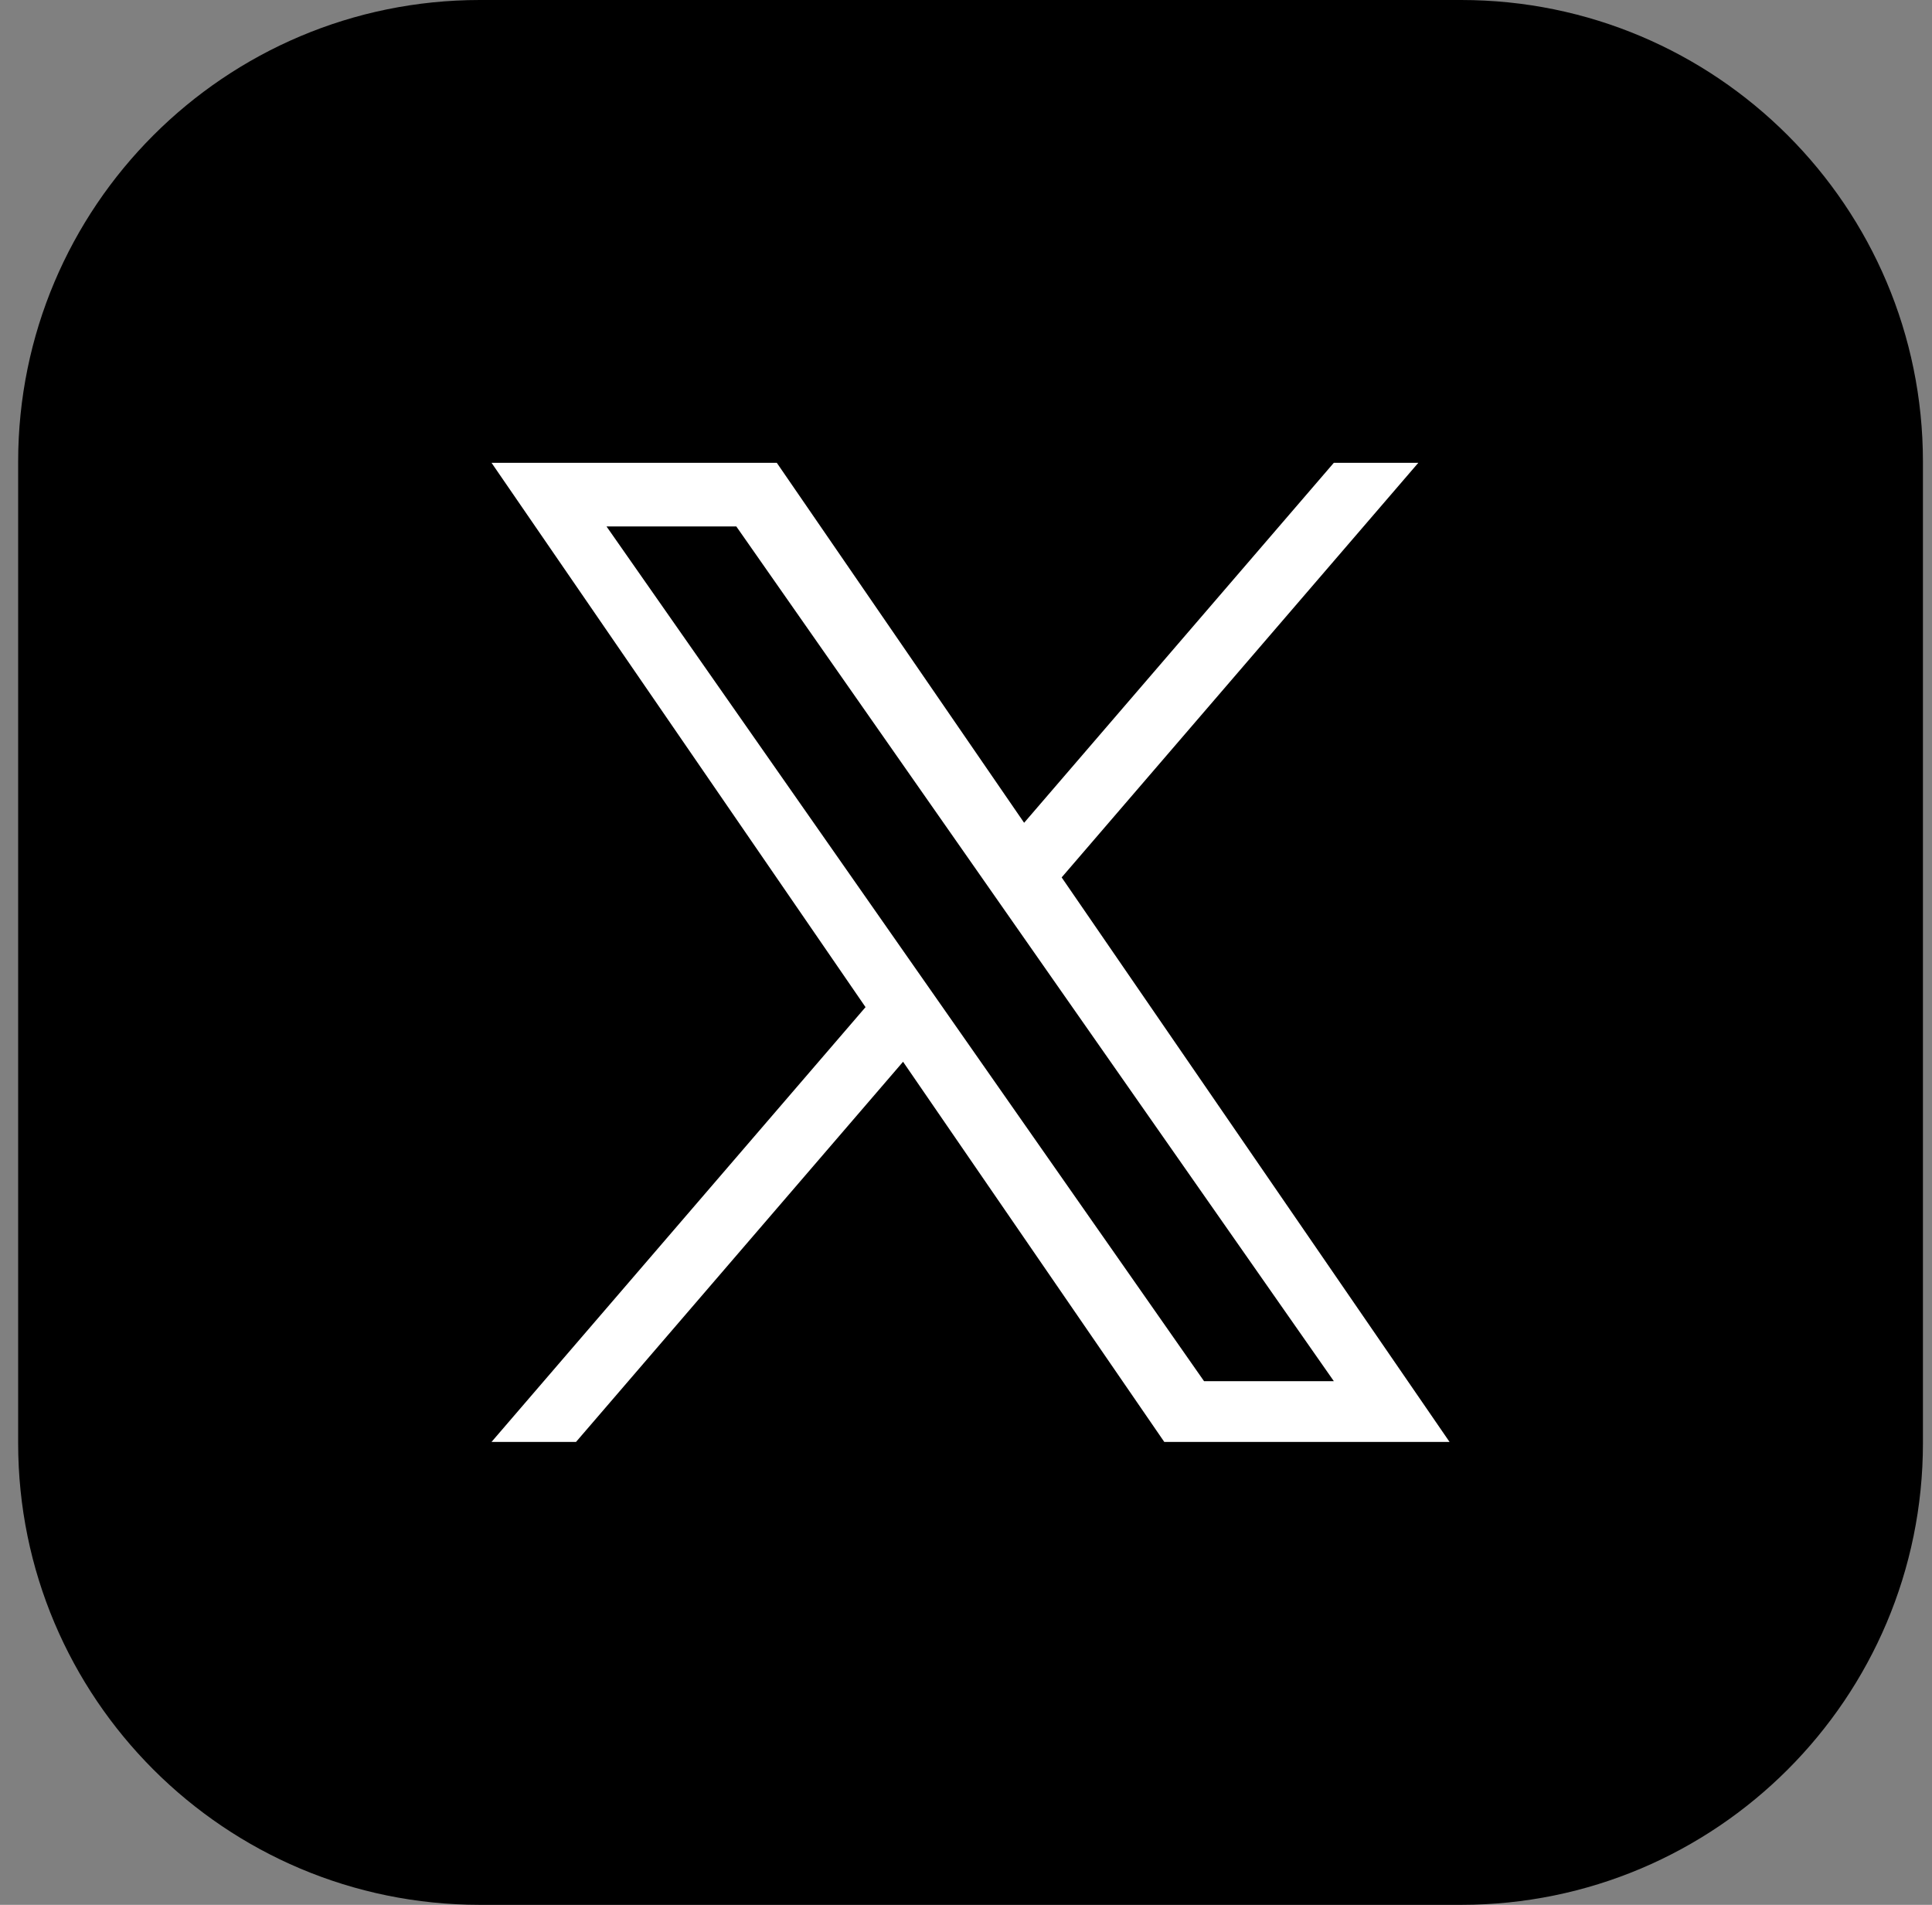 <svg width="71" height="70" viewBox="0 0 71 70" fill="none" xmlns="http://www.w3.org/2000/svg">
<rect x="0" y="0" width="71" height="70" fill="#808080" stroke="none"/>
<g clip-path="url(#clip0_2110_5712)">
<path d="M53.697 0H17.637C8.265 0 0.667 7.598 0.667 16.97V53.03C0.667 62.402 8.265 70 17.637 70H53.697C63.069 70 70.667 62.402 70.667 53.03V16.97C70.667 7.598 63.069 0 53.697 0Z" fill="black"/>
<path d="M39.016 32.243L52.122 17.008H49.017L37.636 30.236L28.547 17.008H18.064L31.808 37.011L18.064 52.988H21.169L33.187 39.018L42.786 52.988H53.27L39.015 32.243H39.016ZM34.762 37.188L33.369 35.196L22.289 19.346H27.059L36.002 32.137L37.394 34.129L49.018 50.756H44.248L34.762 37.188V37.188Z" fill="white"/>
</g>
<defs>
<clipPath id="clip0_2110_5712">
<rect width="70" height="70" fill="white" transform="translate(0.667)"/>
</clipPath>
</defs>
</svg>
